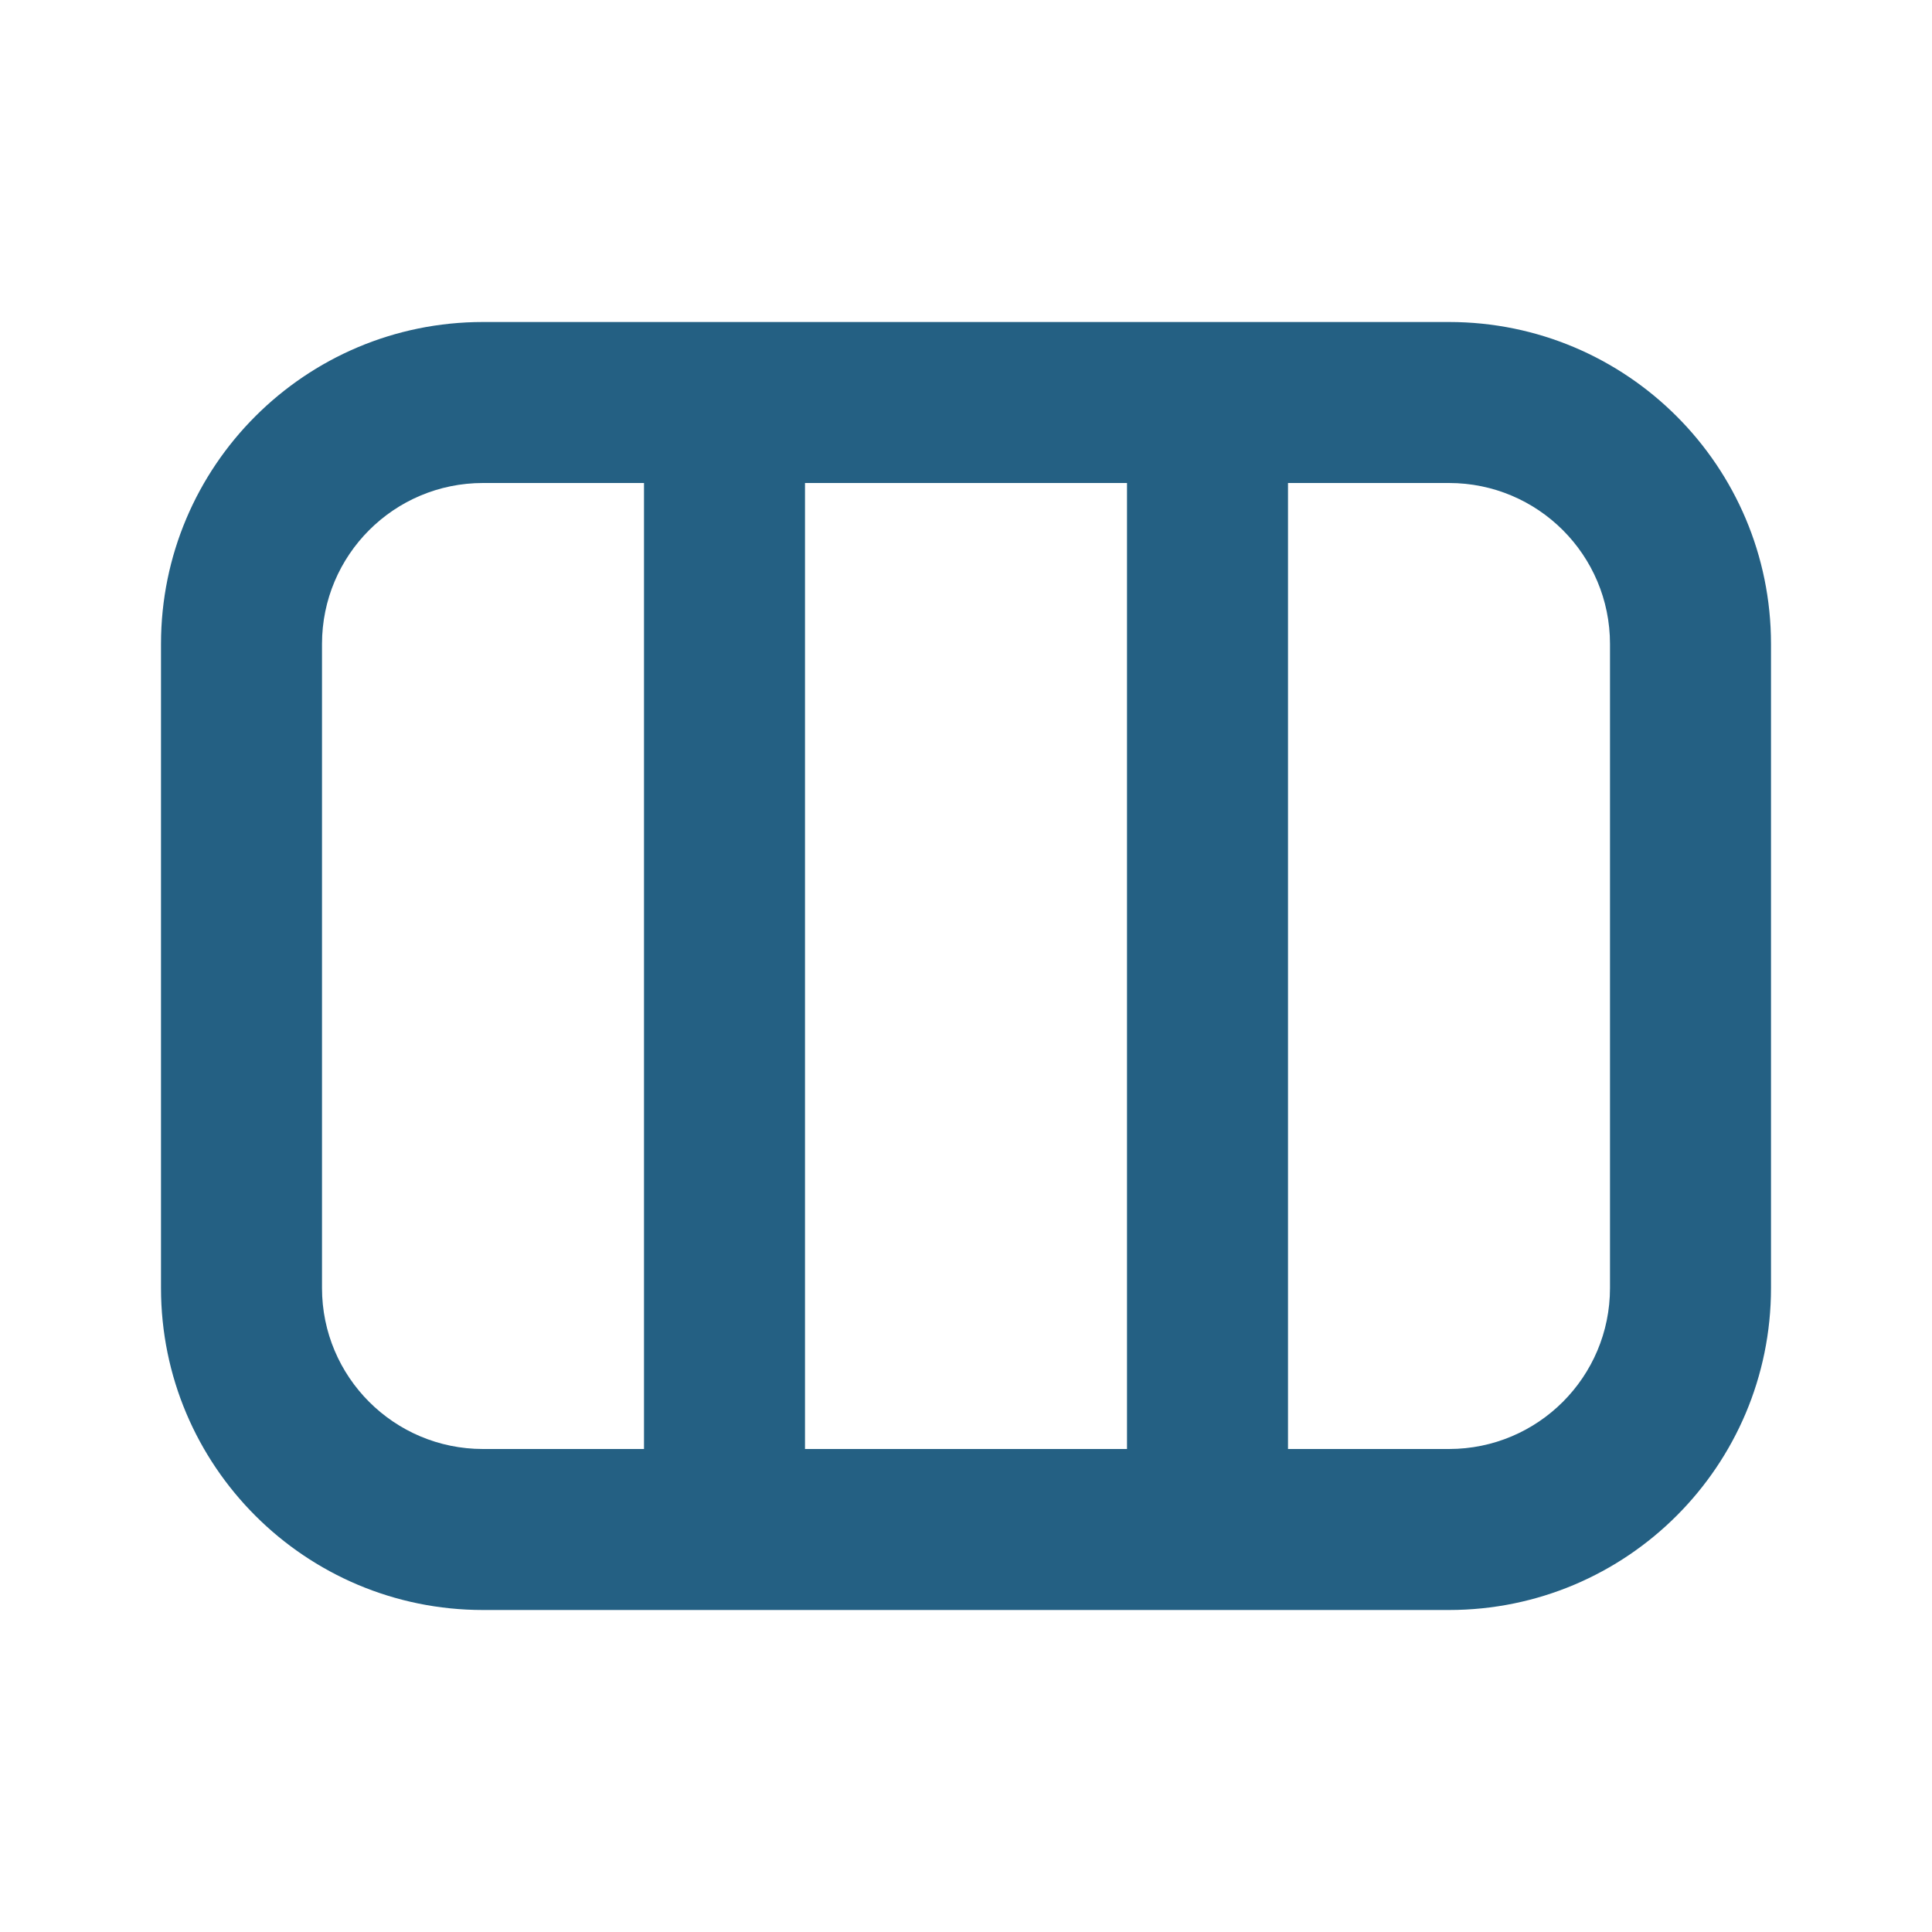 <svg
  width="24"
  height="24"
  viewBox="0 0 24 24"
  fill="none"
  xmlns="http://www.w3.org/2000/svg"
>
  <path
    fill-rule="evenodd"
    clip-rule="evenodd"
    d="M6 4C3.791 4 2 5.791 2 8V16C2 18.209 3.791 20 6 20H18C20.209 20 22 18.209 22 16V8C22 5.791 20.209 4 18 4H6ZM14 6H10V18H14V6ZM16 6V18H18C19.105 18 20 17.105 20 16V8C20 6.895 19.105 6 18 6H16ZM6 18H8V6H6C4.895 6 4 6.895 4 8V16C4 17.105 4.895 18 6 18Z"
    fill="#246083"
  />
</svg>